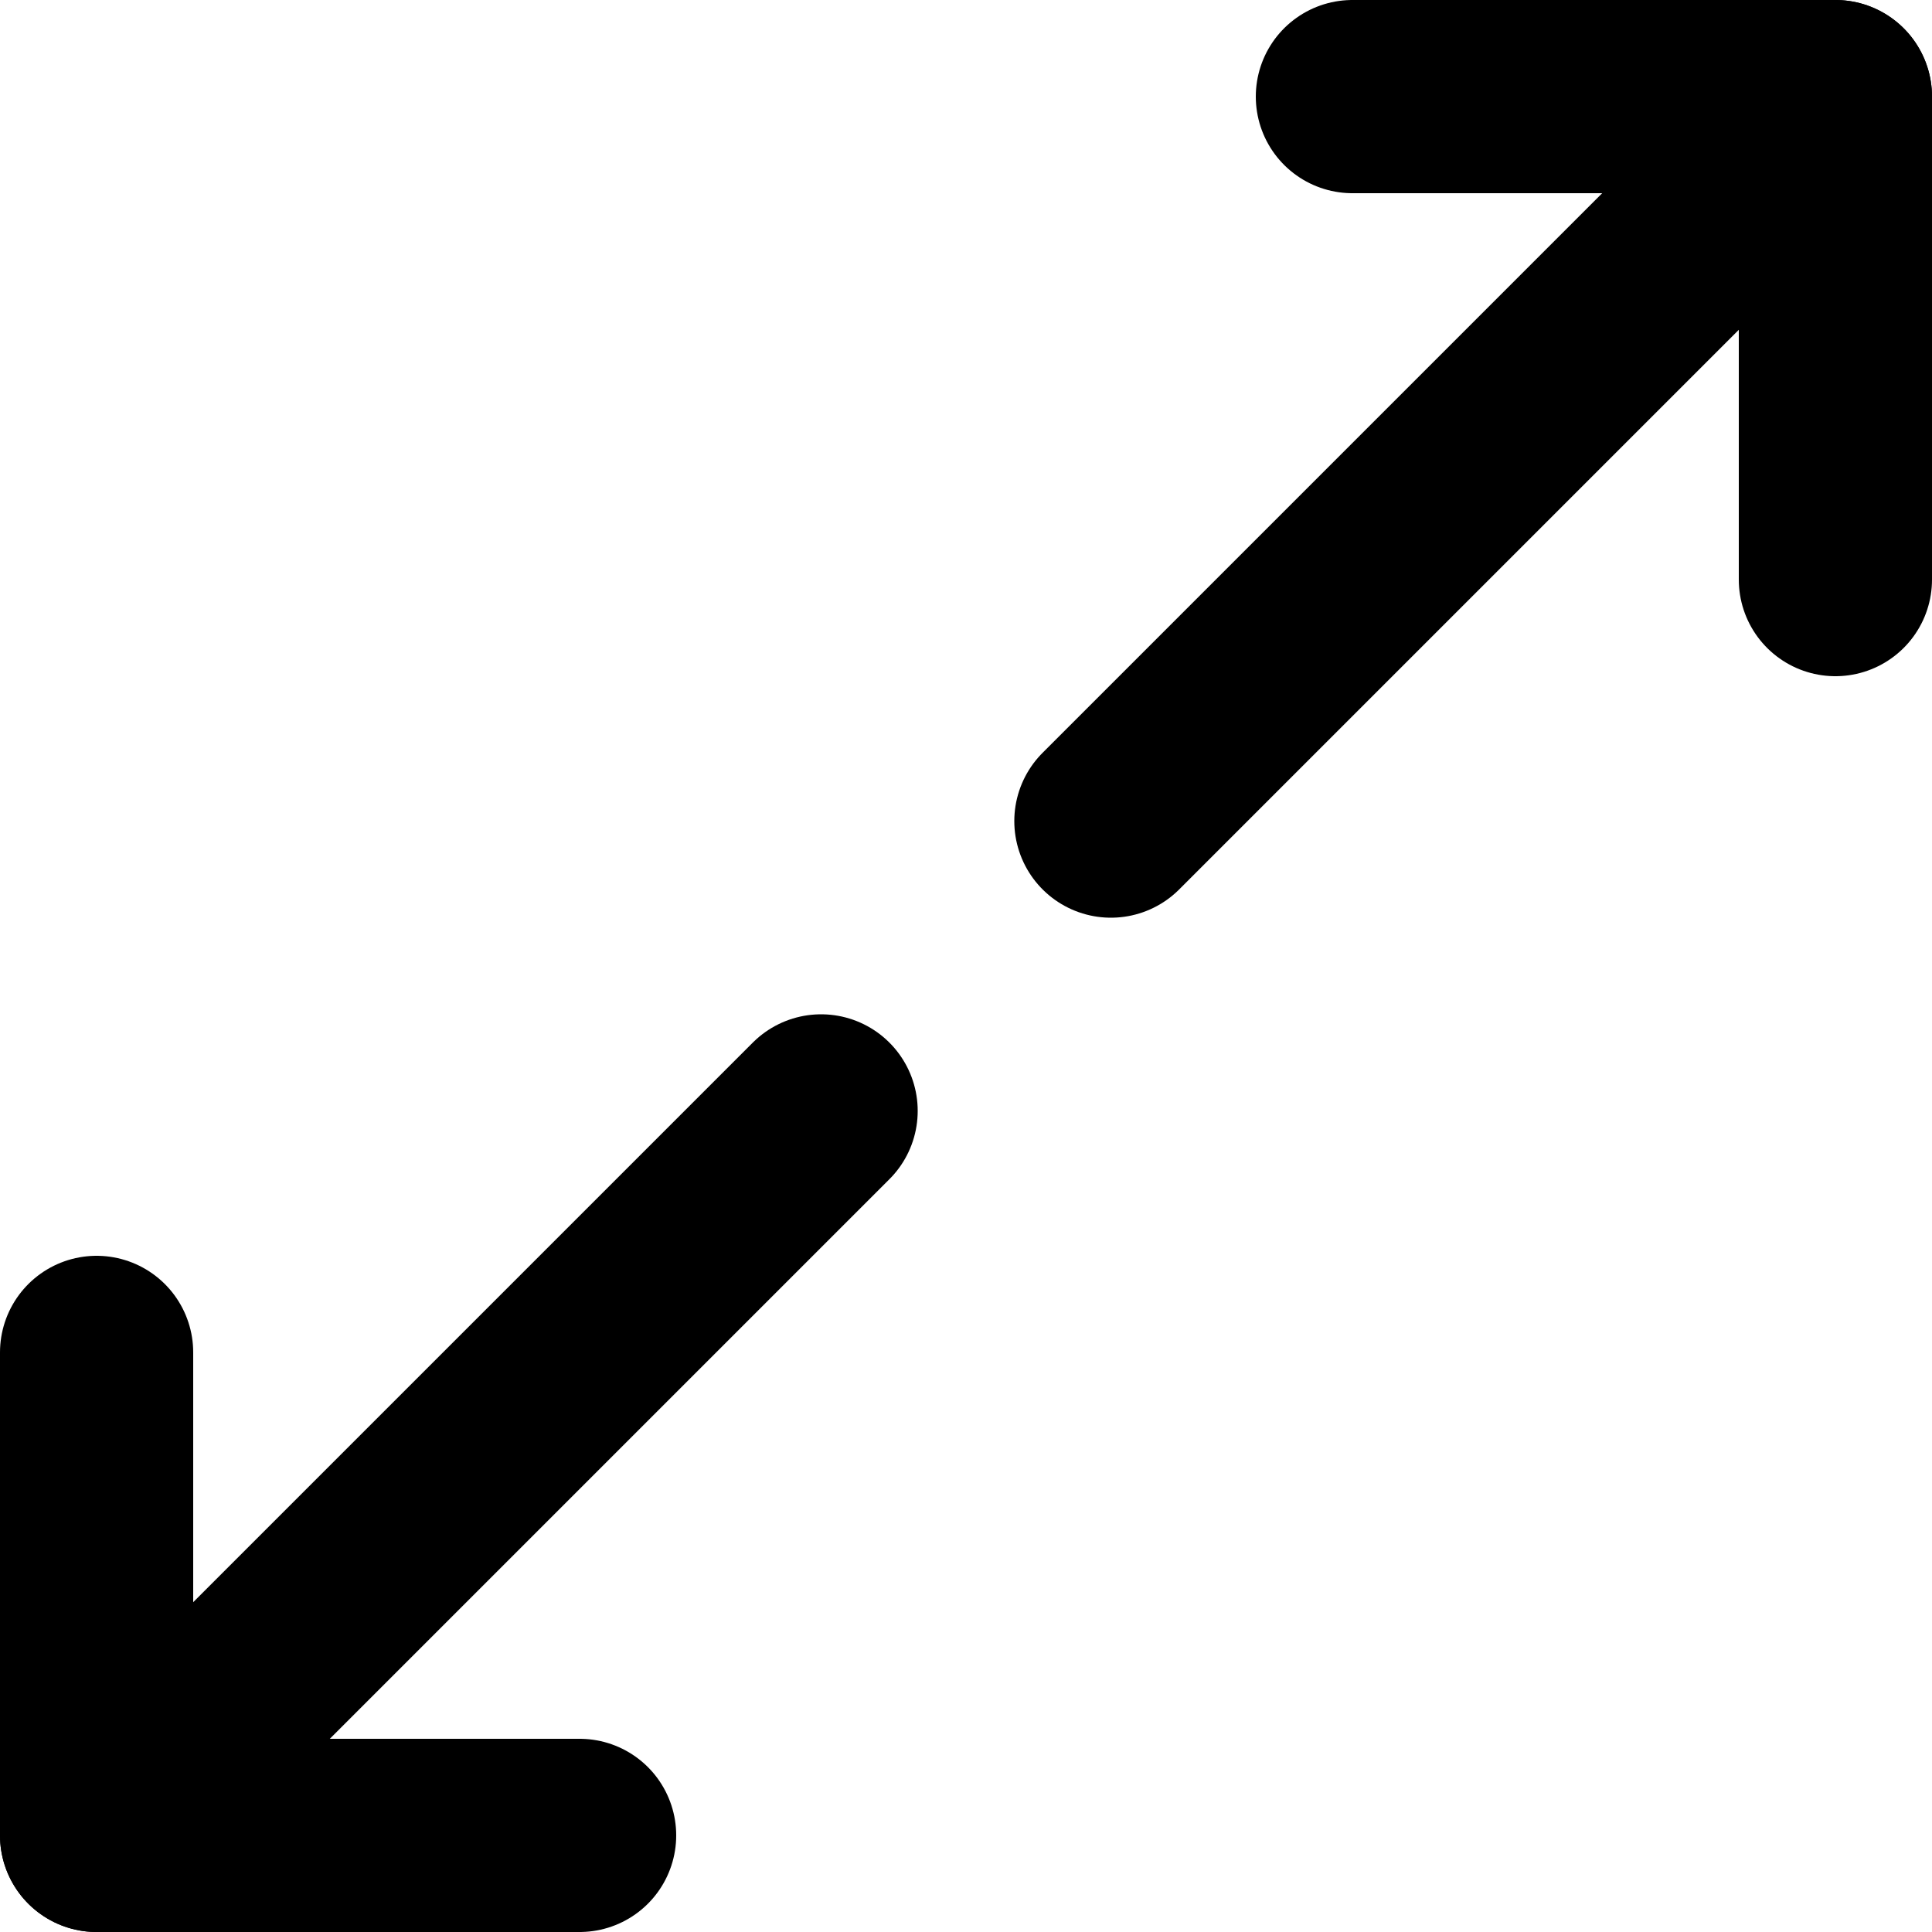 <svg width="160" height="160" xmlns="http://www.w3.org/2000/svg" viewBox="0 0 160 160"><g stroke-linecap="round" stroke-width="16" stroke="currentColor" fill="none" fill-rule="evenodd"><path d="M8 152v-40" stroke-linejoin="round" class="animation-delay-8 animation-duration-5 animate-stroke stroke-length-45"/><path d="M8 152h40" stroke-linejoin="round" class="animation-delay-8 animation-duration-5 animate-stroke stroke-length-45"/><path d="M152 8h-40" stroke-linejoin="round" class="animation-delay-8 animation-duration-5 animate-stroke stroke-length-45"/><path d="M152 8v40" stroke-linejoin="round" class="animation-delay-8 animation-duration-5 animate-stroke stroke-length-45"/><path d="M68 92l-52 52" class="animation-delay-0 animation-duration-8 animate-stroke stroke-length-102"/><path d="M92 68l52-52" class="animation-delay-0 animation-duration-8 animate-stroke stroke-length-102"/></g></svg>